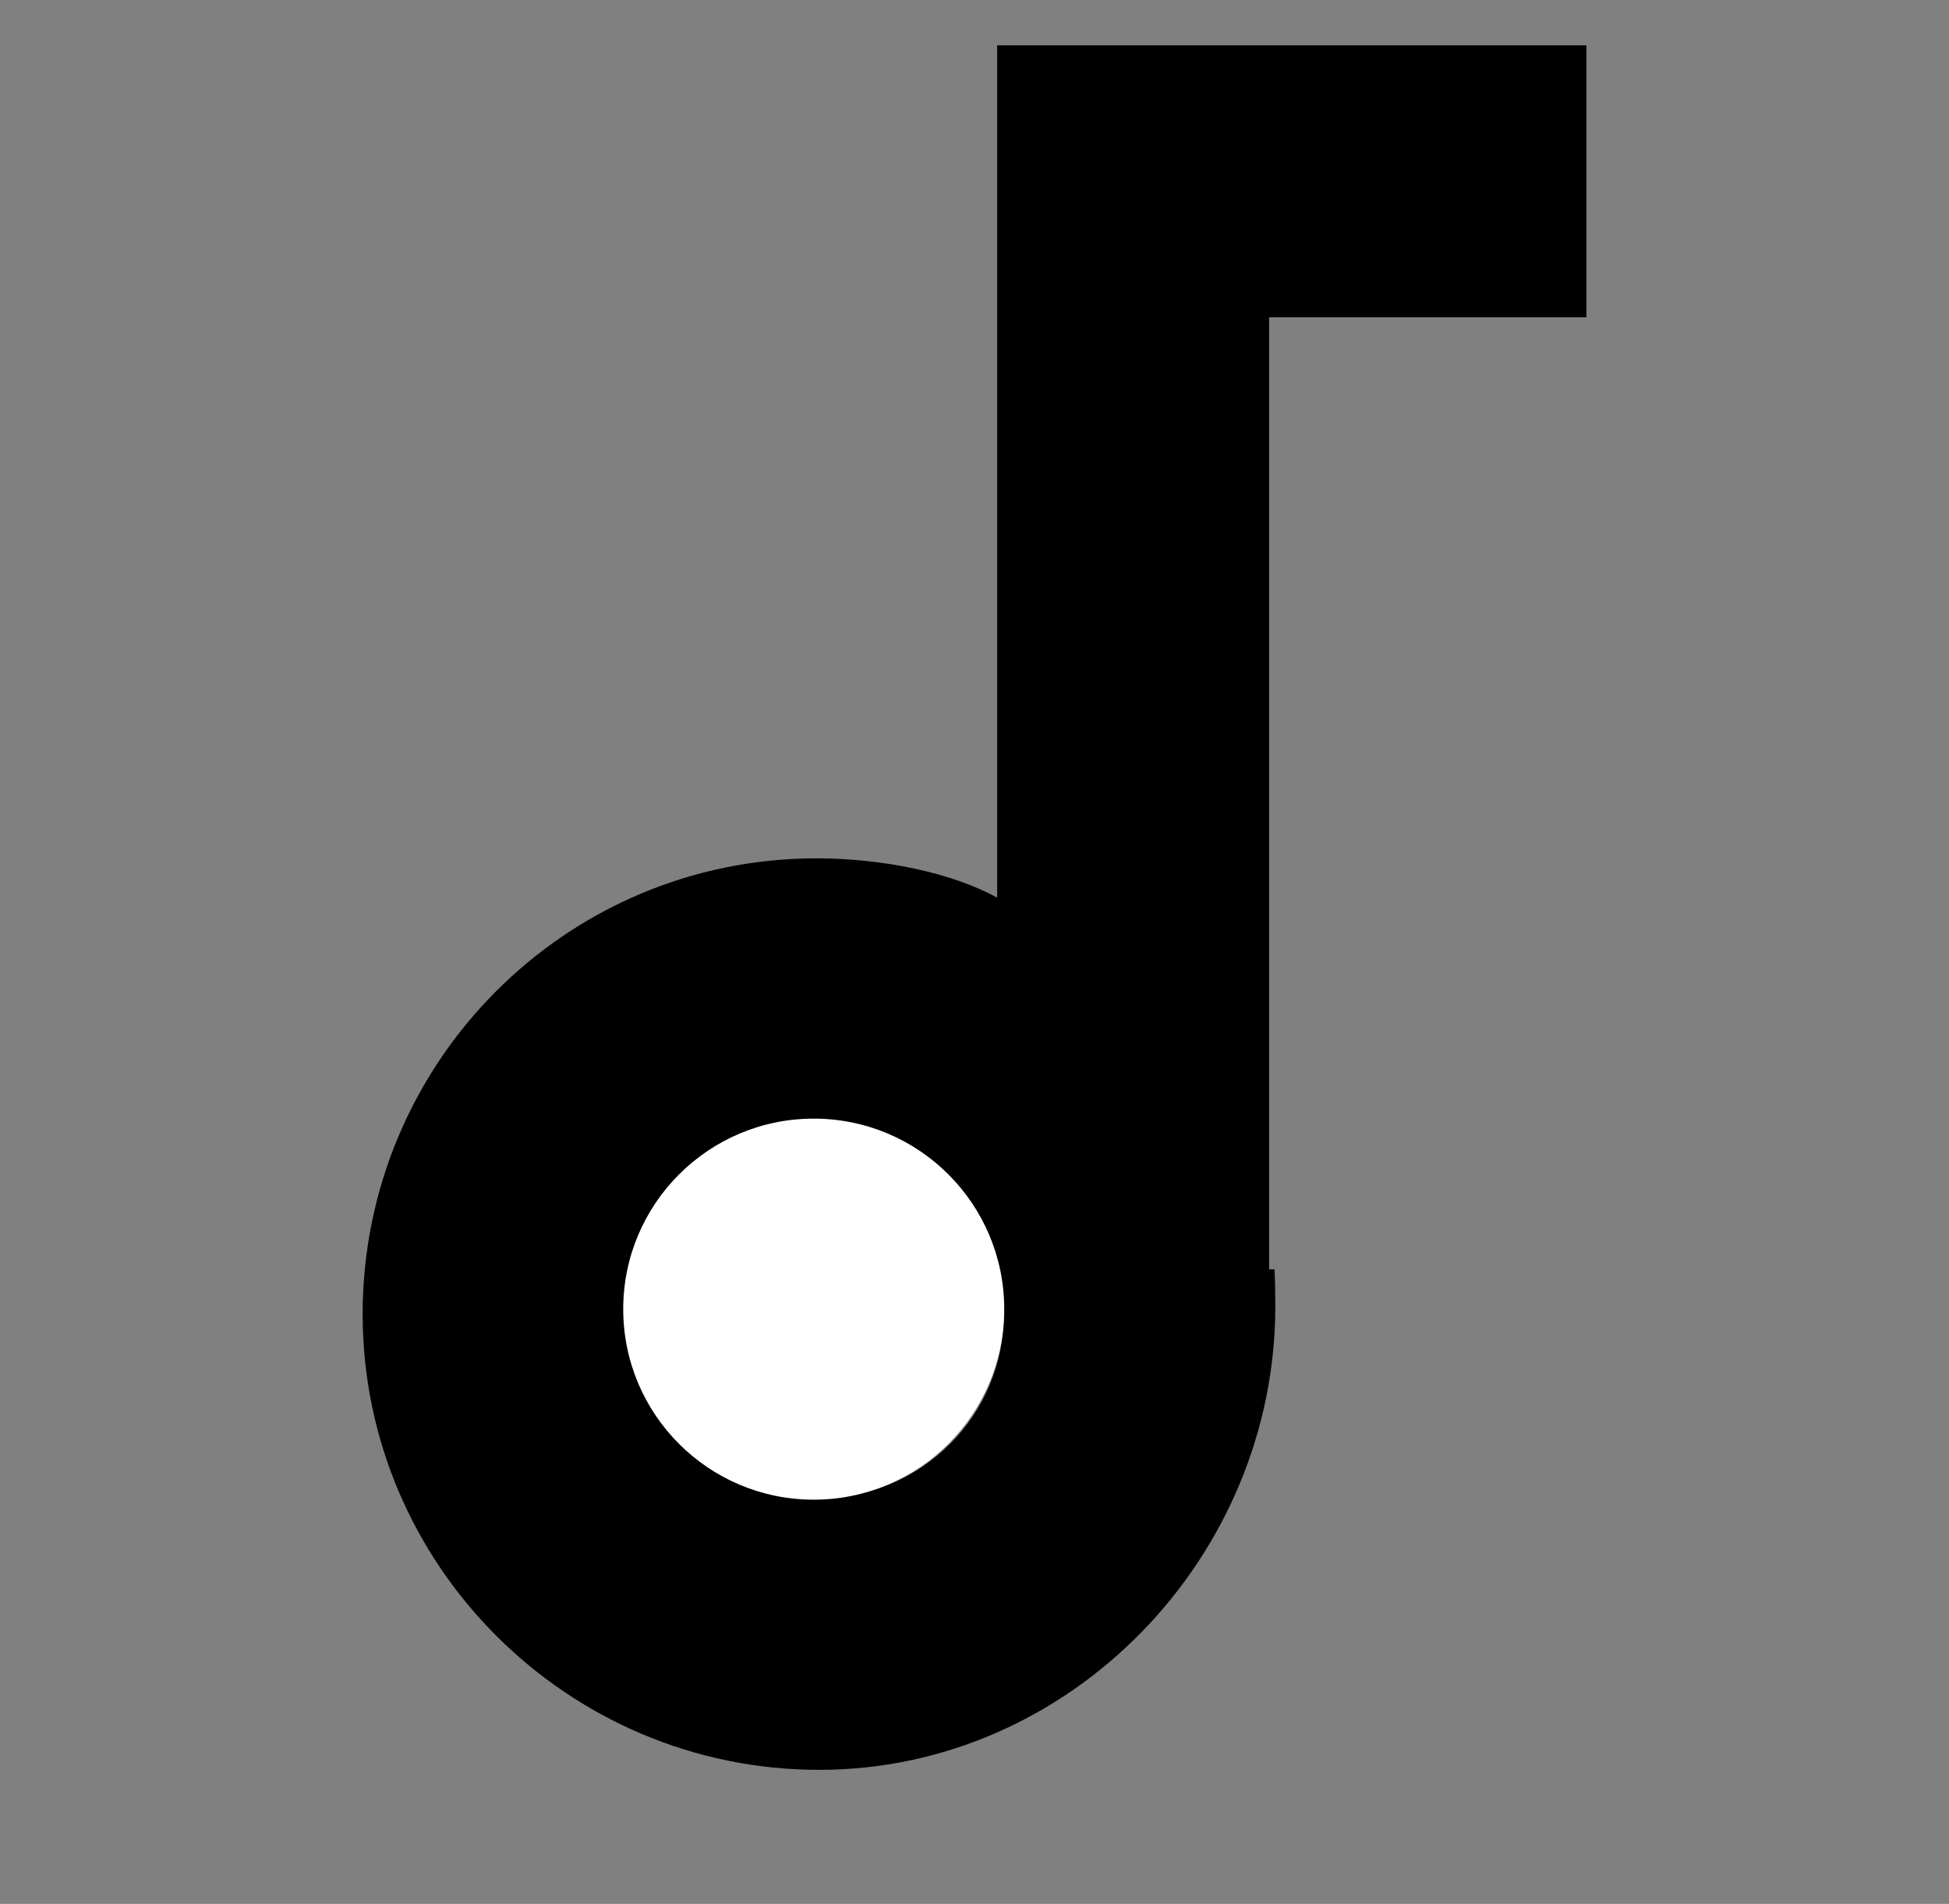 <?xml version="1.0" encoding="utf-8"?>
<!-- Generator: Adobe Illustrator 16.0.0, SVG Export Plug-In . SVG Version: 6.00 Build 0)  -->
<!DOCTYPE svg PUBLIC "-//W3C//DTD SVG 1.1//EN" "http://www.w3.org/Graphics/SVG/1.1/DTD/svg11.dtd">
<svg version="1.1" id="Layer_1" xmlns="http://www.w3.org/2000/svg" xmlns:xlink="http://www.w3.org/1999/xlink" x="0px" y="0px"
	 width="43px" height="42px" viewBox="0 0 43 42" enable-background="new 0 0 43 42" xml:space="preserve">
<rect x="0" y="0" width="43" height="42" fill="#808080" stroke="none"/>
<path d="M22,1v18.803c-1-0.554-2.539-0.868-3.987-0.868c-5.543,0-10.012,4.511-10.012,10.055c0,5.543,4.53,10.053,10.073,10.053
	c5.543,0,10.063-4.688,10.063-10.231c0-0.213-0.009-0.811-0.022-0.811H28V7h7V1H22z M18.095,33.042
	c-2.235,0-4.053-1.818-4.053-4.053c0-2.235,1.818-4.055,4.053-4.055s4.053,1.819,4.053,4.055
	C22.148,31.224,20.33,33.042,18.095,33.042z"/>
<g>
	<defs>
		<rect id="SVGID_13_" x="13.75" y="24.677" width="8.406" height="8.406"/>
	</defs>
	<clipPath id="SVGID_2_">
		<use xlink:href="#SVGID_13_"  overflow="visible"/>
	</clipPath>
	<path clip-path="url(#SVGID_2_)" fill="#FFFFFF" d="M17.953,33.083c2.321,0,4.203-1.882,4.203-4.203s-1.882-4.203-4.203-4.203
		c-2.321,0-4.203,1.882-4.203,4.203S15.632,33.083,17.953,33.083"/>
</g>
</svg>
